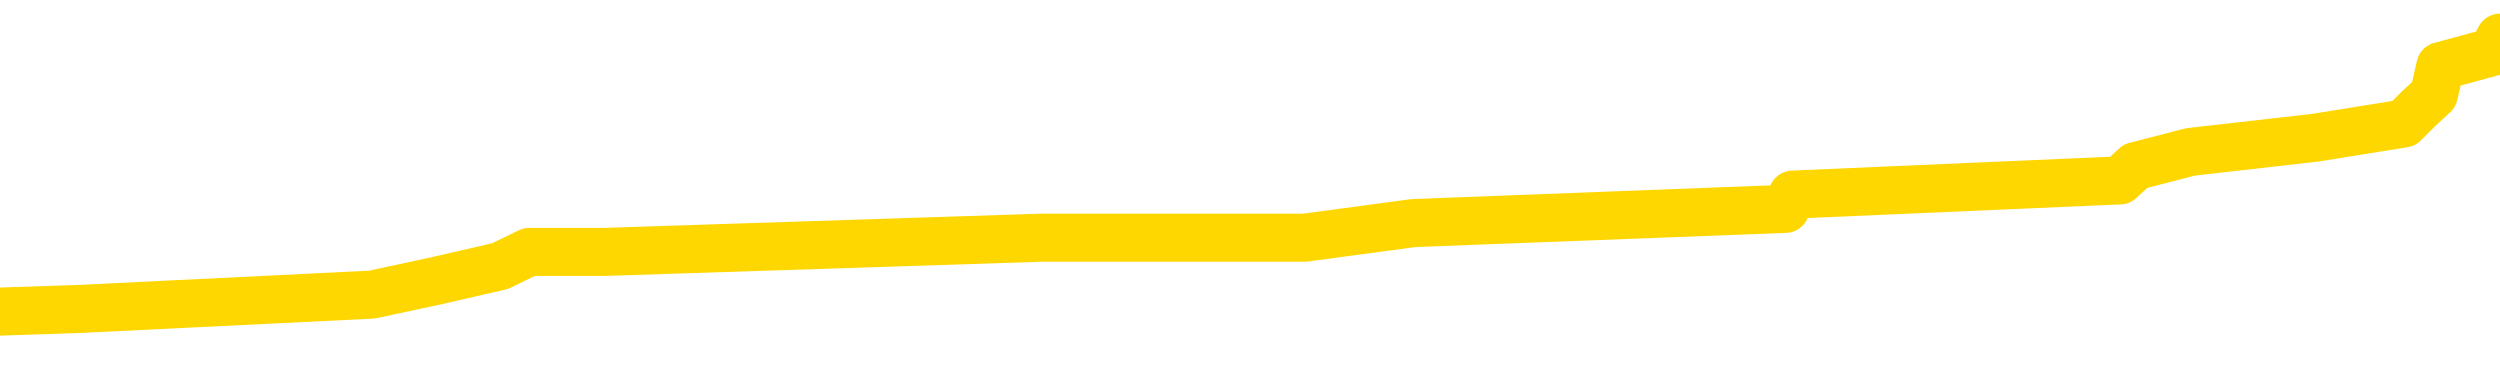 <svg xmlns="http://www.w3.org/2000/svg" version="1.1" viewBox="0 0 6500 1000">
	<path fill="none" stroke="gold" stroke-width="125" stroke-linecap="round" stroke-linejoin="round" d="M0 124671  L-1282353 124671 L-1282169 124634 L-1281678 124560 L-1281385 124523 L-1281073 124448 L-1280839 124411 L-1280786 124337 L-1280726 124263 L-1280573 124226 L-1280533 124151 L-1280400 124114 L-1280108 124077 L-1279567 124077 L-1278957 124040 L-1278909 124040 L-1278269 124003 L-1278235 124003 L-1277710 124003 L-1277577 123966 L-1277187 123891 L-1276859 123817 L-1276742 123743 L-1276530 123669 L-1275813 123669 L-1275244 123632 L-1275136 123632 L-1274962 123595 L-1274740 123520 L-1274339 123483 L-1274313 123409 L-1273385 123335 L-1273298 123260 L-1273215 123186 L-1273145 123112 L-1272848 123075 L-1272696 123001 L-1270806 123038 L-1270705 123038 L-1270443 123038 L-1270149 123075 L-1270008 123001 L-1269759 123001 L-1269723 122963 L-1269565 122926 L-1269102 122852 L-1268848 122815 L-1268636 122741 L-1268385 122704 L-1268036 122667 L-1267109 122592 L-1267015 122518 L-1266604 122481 L-1265433 122407 L-1264244 122370 L-1264152 122295 L-1264125 122221 L-1263859 122147 L-1263560 122073 L-1263431 121998 L-1263393 121924 L-1262579 121924 L-1262195 121961 L-1261134 121998 L-1261073 121998 L-1260808 122741 L-1260337 123446 L-1260144 124151 L-1259881 124857 L-1259544 124819 L-1259408 124782 L-1258953 124745 L-1258209 124708 L-1258192 124671 L-1258027 124597 L-1257959 124597 L-1257442 124560 L-1256414 124560 L-1256218 124523 L-1255729 124485 L-1255367 124448 L-1254958 124448 L-1254573 124485 L-1252869 124485 L-1252771 124485 L-1252699 124485 L-1252638 124485 L-1252454 124448 L-1252117 124448 L-1251477 124411 L-1251400 124374 L-1251338 124374 L-1251152 124337 L-1251072 124337 L-1250895 124300 L-1250876 124263 L-1250646 124263 L-1250258 124226 L-1249369 124226 L-1249330 124188 L-1249242 124151 L-1249215 124077 L-1248206 124040 L-1248057 123966 L-1248032 123929 L-1247900 123891 L-1247860 123854 L-1246601 123817 L-1246544 123817 L-1246004 123780 L-1245951 123780 L-1245905 123780 L-1245510 123743 L-1245370 123706 L-1245170 123669 L-1245024 123669 L-1244859 123669 L-1244582 123706 L-1244223 123706 L-1243671 123669 L-1243026 123632 L-1242767 123557 L-1242614 123520 L-1242213 123483 L-1242172 123446 L-1242052 123409 L-1241990 123446 L-1241976 123446 L-1241882 123446 L-1241589 123409 L-1241438 123260 L-1241107 123186 L-1241030 123112 L-1240954 123075 L-1240727 122963 L-1240661 122889 L-1240433 122815 L-1240381 122741 L-1240216 122704 L-1239210 122667 L-1239027 122629 L-1238476 122592 L-1238083 122518 L-1237685 122481 L-1236835 122407 L-1236757 122370 L-1236178 122332 L-1235737 122332 L-1235496 122295 L-1235338 122295 L-1234938 122221 L-1234917 122221 L-1234472 122184 L-1234067 122147 L-1233931 122073 L-1233756 121998 L-1233619 121924 L-1233369 121850 L-1232369 121813 L-1232287 121776 L-1232151 121739 L-1232113 121701 L-1231223 121664 L-1231007 121627 L-1230564 121590 L-1230447 121553 L-1230390 121516 L-1229714 121516 L-1229613 121479 L-1229584 121479 L-1228243 121442 L-1227837 121404 L-1227797 121367 L-1226869 121330 L-1226771 121293 L-1226638 121256 L-1226234 121219 L-1226208 121182 L-1226115 121145 L-1225898 121108 L-1225487 121033 L-1224333 120959 L-1224042 120885 L-1224013 120811 L-1223405 120773 L-1223155 120699 L-1223135 120662 L-1222206 120625 L-1222155 120551 L-1222032 120514 L-1222015 120439 L-1221859 120402 L-1221684 120328 L-1221547 120291 L-1221490 120254 L-1221383 120217 L-1221297 120180 L-1221064 120142 L-1220989 120105 L-1220681 120068 L-1220563 120031 L-1220393 119994 L-1220302 119957 L-1220199 119957 L-1220176 119920 L-1220099 119920 L-1220001 119845 L-1219634 119808 L-1219529 119771 L-1219026 119734 L-1218574 119697 L-1218536 119660 L-1218512 119623 L-1218471 119586 L-1218342 119548 L-1218242 119511 L-1217800 119474 L-1217518 119437 L-1216925 119400 L-1216795 119363 L-1216521 119289 L-1216368 119252 L-1216215 119214 L-1216130 119140 L-1216052 119103 L-1215866 119066 L-1215815 119066 L-1215788 119029 L-1215708 118992 L-1215685 118955 L-1215402 118880 L-1214798 118806 L-1213803 118769 L-1213505 118732 L-1212771 118695 L-1212526 118658 L-1212436 118621 L-1211859 118583 L-1211161 118546 L-1210408 118509 L-1210090 118472 L-1209707 118398 L-1209630 118361 L-1208995 118324 L-1208810 118286 L-1208722 118286 L-1208593 118286 L-1208280 118249 L-1208230 118212 L-1208088 118175 L-1208067 118138 L-1207099 118101 L-1206554 118064 L-1206075 118064 L-1206014 118064 L-1205691 118064 L-1205669 118027 L-1205607 118027 L-1205397 117989 L-1205320 117952 L-1205265 117915 L-1205243 117878 L-1205203 117841 L-1205188 117804 L-1204431 117767 L-1204414 117730 L-1203615 117693 L-1203462 117655 L-1202557 117618 L-1202051 117581 L-1201821 117507 L-1201780 117507 L-1201665 117470 L-1201488 117433 L-1200734 117470 L-1200599 117433 L-1200435 117396 L-1200117 117358 L-1199941 117284 L-1198919 117210 L-1198896 117136 L-1198644 117099 L-1198431 117024 L-1197797 116987 L-1197560 116913 L-1197527 116839 L-1197349 116765 L-1197269 116690 L-1197179 116653 L-1197114 116579 L-1196674 116505 L-1196651 116468 L-1196110 116430 L-1195854 116393 L-1195359 116356 L-1194482 116319 L-1194445 116282 L-1194392 116245 L-1194351 116208 L-1194234 116171 L-1193958 116134 L-1193750 116059 L-1193553 115985 L-1193530 115911 L-1193480 115837 L-1193441 115799 L-1193363 115762 L-1192765 115688 L-1192705 115651 L-1192602 115614 L-1192447 115577 L-1191815 115540 L-1191135 115502 L-1190832 115428 L-1190485 115391 L-1190288 115354 L-1190240 115280 L-1189919 115243 L-1189291 115206 L-1189145 115168 L-1189108 115131 L-1189051 115094 L-1188974 115020 L-1188733 115020 L-1188644 114983 L-1188550 114946 L-1188257 114909 L-1188122 114871 L-1188062 114834 L-1188025 114760 L-1187753 114760 L-1186747 114723 L-1186571 114686 L-1186521 114686 L-1186228 114649 L-1186036 114574 L-1185702 114537 L-1185196 114500 L-1184634 114426 L-1184619 114352 L-1184602 114315 L-1184502 114240 L-1184387 114166 L-1184348 114092 L-1184310 114055 L-1184245 114055 L-1184217 114018 L-1184078 114055 L-1183785 114055 L-1183735 114055 L-1183630 114055 L-1183365 114018 L-1182900 113981 L-1182756 113981 L-1182701 113906 L-1182644 113869 L-1182453 113832 L-1182088 113795 L-1181873 113795 L-1181679 113795 L-1181621 113795 L-1181562 113721 L-1181408 113684 L-1181138 113646 L-1180709 113832 L-1180693 113832 L-1180616 113795 L-1180552 113758 L-1180422 113498 L-1180399 113461 L-1180115 113424 L-1180067 113387 L-1180013 113350 L-1179550 113312 L-1179511 113312 L-1179471 113275 L-1179280 113238 L-1178800 113201 L-1178313 113164 L-1178296 113127 L-1178258 113090 L-1178002 113053 L-1177925 112978 L-1177695 112941 L-1177679 112867 L-1177384 112793 L-1176942 112756 L-1176495 112719 L-1175991 112681 L-1175837 112644 L-1175550 112607 L-1175510 112533 L-1175179 112496 L-1174957 112459 L-1174440 112384 L-1174364 112347 L-1174116 112273 L-1173922 112199 L-1173862 112162 L-1173086 112125 L-1173012 112125 L-1172781 112087 L-1172764 112087 L-1172703 112050 L-1172507 112013 L-1172043 112013 L-1172019 111976 L-1171890 111976 L-1170589 111976 L-1170572 111976 L-1170495 111939 L-1170402 111939 L-1170184 111939 L-1170032 111902 L-1169854 111939 L-1169800 111976 L-1169513 112013 L-1169473 112013 L-1169104 112013 L-1168663 112013 L-1168480 112013 L-1168159 111976 L-1167864 111976 L-1167418 111902 L-1167346 111865 L-1166884 111791 L-1166446 111753 L-1166264 111716 L-1164810 111642 L-1164678 111605 L-1164221 111531 L-1163995 111494 L-1163608 111419 L-1163092 111345 L-1162138 111271 L-1161344 111197 L-1160669 111159 L-1160244 111085 L-1159932 111048 L-1159703 110937 L-1159019 110825 L-1159006 110714 L-1158796 110566 L-1158774 110528 L-1158600 110454 L-1157650 110417 L-1157382 110343 L-1156566 110306 L-1156256 110231 L-1156218 110194 L-1156161 110120 L-1155544 110083 L-1154906 110009 L-1153280 109972 L-1152606 109935 L-1151964 109935 L-1151887 109935 L-1151831 109935 L-1151795 109935 L-1151766 109897 L-1151655 109823 L-1151637 109786 L-1151614 109749 L-1151461 109712 L-1151407 109638 L-1151329 109600 L-1151210 109563 L-1151112 109526 L-1150995 109489 L-1150725 109415 L-1150456 109378 L-1150438 109304 L-1150238 109266 L-1150091 109192 L-1149865 109155 L-1149730 109118 L-1149422 109081 L-1149362 109044 L-1149009 108969 L-1148660 108932 L-1148559 108895 L-1148495 108821 L-1148435 108784 L-1148050 108710 L-1147670 108672 L-1147565 108635 L-1147305 108598 L-1147034 108524 L-1146875 108487 L-1146842 108450 L-1146780 108413 L-1146639 108376 L-1146455 108338 L-1146411 108301 L-1146123 108301 L-1146106 108264 L-1145873 108264 L-1145812 108227 L-1145774 108227 L-1145194 108190 L-1145060 108153 L-1145037 108004 L-1145019 107744 L-1145001 107448 L-1144985 107151 L-1144961 106854 L-1144945 106631 L-1144924 106371 L-1144907 106111 L-1144884 105963 L-1144867 105814 L-1144845 105703 L-1144829 105629 L-1144780 105517 L-1144707 105406 L-1144673 105220 L-1144649 105072 L-1144613 104923 L-1144572 104775 L-1144535 104701 L-1144519 104552 L-1144495 104441 L-1144458 104367 L-1144441 104255 L-1144418 104181 L-1144400 104107 L-1144382 104033 L-1144366 103958 L-1144336 103847 L-1144310 103736 L-1144265 103698 L-1144248 103624 L-1144207 103587 L-1144158 103513 L-1144088 103439 L-1144072 103364 L-1144056 103290 L-1143994 103253 L-1143955 103216 L-1143916 103179 L-1143750 103142 L-1143685 103105 L-1143669 103067 L-1143625 102993 L-1143566 102956 L-1143354 102919 L-1143320 102882 L-1143278 102845 L-1143200 102808 L-1142662 102770 L-1142584 102733 L-1142480 102659 L-1142391 102622 L-1142215 102585 L-1141864 102548 L-1141709 102511 L-1141271 102474 L-1141114 102436 L-1140984 102399 L-1140280 102325 L-1140079 102288 L-1139119 102214 L-1138636 102177 L-1138537 102177 L-1138445 102139 L-1138200 102102 L-1138127 102065 L-1137684 101991 L-1137588 101954 L-1137573 101917 L-1137557 101880 L-1137532 101842 L-1137066 101805 L-1136849 101768 L-1136709 101731 L-1136415 101694 L-1136327 101657 L-1136286 101620 L-1136256 101583 L-1136083 101546 L-1136024 101508 L-1135948 101471 L-1135868 101434 L-1135798 101434 L-1135489 101397 L-1135403 101360 L-1135190 101323 L-1135154 101286 L-1134471 101249 L-1134372 101211 L-1134167 101174 L-1134121 101137 L-1133842 101100 L-1133780 101063 L-1133763 100989 L-1133685 100952 L-1133377 100877 L-1133353 100840 L-1133299 100766 L-1133276 100729 L-1133153 100692 L-1133018 100618 L-1132774 100580 L-1132648 100580 L-1132001 100543 L-1131985 100543 L-1131960 100543 L-1131780 100469 L-1131704 100432 L-1131612 100395 L-1131184 100358 L-1130768 100321 L-1130375 100246 L-1130297 100209 L-1130278 100172 L-1129915 100135 L-1129678 100098 L-1129450 100061 L-1129137 100024 L-1129059 99987 L-1128978 99912 L-1128800 99838 L-1128785 99801 L-1128519 99727 L-1128439 99690 L-1128209 99652 L-1127983 99615 L-1127667 99615 L-1127492 99578 L-1127131 99578 L-1126739 99541 L-1126670 99467 L-1126606 99430 L-1126466 99355 L-1126414 99318 L-1126312 99244 L-1125810 99207 L-1125613 99170 L-1125366 99133 L-1125181 99096 L-1124881 99059 L-1124805 99021 L-1124639 98947 L-1123755 98910 L-1123726 98836 L-1123603 98762 L-1123024 98724 L-1122947 98687 L-1122233 98687 L-1121921 98687 L-1121708 98687 L-1121691 98687 L-1121305 98687 L-1120780 98613 L-1120334 98576 L-1120004 98539 L-1119851 98502 L-1119525 98502 L-1119347 98465 L-1119265 98465 L-1119059 98390 L-1118884 98353 L-1117955 98316 L-1117065 98279 L-1117026 98242 L-1116798 98242 L-1116419 98205 L-1115632 98168 L-1115397 98131 L-1115321 98093 L-1114964 98056 L-1114392 97982 L-1114125 97945 L-1113739 97908 L-1113635 97908 L-1113465 97908 L-1112847 97908 L-1112635 97908 L-1112328 97908 L-1112275 97871 L-1112147 97834 L-1112094 97796 L-1111975 97759 L-1111638 97685 L-1110679 97648 L-1110548 97574 L-1110346 97537 L-1109715 97500 L-1109403 97462 L-1108990 97425 L-1108962 97388 L-1108817 97351 L-1108397 97314 L-1107064 97314 L-1107017 97277 L-1106889 97203 L-1106872 97165 L-1106294 97091 L-1106088 97054 L-1106059 97017 L-1106018 96980 L-1105960 96943 L-1105923 96906 L-1105845 96868 L-1105702 96831 L-1105247 96794 L-1105129 96757 L-1104844 96720 L-1104471 96683 L-1104375 96646 L-1104048 96609 L-1103694 96572 L-1103524 96534 L-1103476 96497 L-1103367 96460 L-1103278 96423 L-1103250 96386 L-1103174 96312 L-1102871 96275 L-1102837 96200 L-1102765 96163 L-1102397 96126 L-1102062 96089 L-1101981 96089 L-1101761 96052 L-1101590 96015 L-1101562 95978 L-1101065 95940 L-1100516 95866 L-1099635 95829 L-1099537 95755 L-1099460 95718 L-1099185 95681 L-1098938 95606 L-1098864 95569 L-1098803 95495 L-1098684 95458 L-1098641 95421 L-1098531 95384 L-1098454 95309 L-1097754 95272 L-1097508 95235 L-1097469 95198 L-1097312 95161 L-1096713 95161 L-1096486 95161 L-1096394 95161 L-1095919 95161 L-1095321 95087 L-1094802 95050 L-1094781 95012 L-1094635 94975 L-1094315 94975 L-1093773 94975 L-1093541 94975 L-1093371 94975 L-1092885 94938 L-1092657 94901 L-1092572 94864 L-1092226 94827 L-1091900 94827 L-1091377 94790 L-1091049 94753 L-1090449 94716 L-1090251 94641 L-1090199 94604 L-1090159 94567 L-1089878 94530 L-1089193 94456 L-1088883 94419 L-1088858 94344 L-1088667 94307 L-1088444 94270 L-1088358 94233 L-1087694 94159 L-1087670 94122 L-1087448 94047 L-1087118 94010 L-1086766 93936 L-1086562 93899 L-1086329 93825 L-1086071 93788 L-1085882 93713 L-1085834 93676 L-1085607 93639 L-1085573 93602 L-1085416 93565 L-1085202 93528 L-1085029 93491 L-1084937 93453 L-1084660 93416 L-1084416 93379 L-1084101 93342 L-1083675 93342 L-1083638 93342 L-1083154 93342 L-1082921 93342 L-1082709 93305 L-1082483 93268 L-1081933 93268 L-1081686 93231 L-1080852 93231 L-1080796 93194 L-1080774 93157 L-1080616 93119 L-1080155 93082 L-1080114 93045 L-1079774 92971 L-1079641 92934 L-1079418 92897 L-1078846 92860 L-1078374 92822 L-1078179 92785 L-1077987 92748 L-1077797 92711 L-1077695 92674 L-1077327 92637 L-1077281 92600 L-1077199 92563 L-1075906 92525 L-1075858 92488 L-1075589 92488 L-1075444 92488 L-1074893 92488 L-1074776 92451 L-1074695 92414 L-1074335 92377 L-1074112 92340 L-1073831 92303 L-1073501 92229 L-1072993 92191 L-1072881 92154 L-1072802 92117 L-1072638 92080 L-1072343 92080 L-1071875 92080 L-1071678 92117 L-1071628 92117 L-1070978 92080 L-1070856 92043 L-1070402 92043 L-1070366 92006 L-1069898 91969 L-1069787 91932 L-1069771 91894 L-1069555 91894 L-1069374 91857 L-1068842 91857 L-1067813 91857 L-1067613 91820 L-1067155 91783 L-1066207 91709 L-1066108 91672 L-1065754 91597 L-1065693 91560 L-1065679 91523 L-1065643 91486 L-1065274 91449 L-1065154 91412 L-1064912 91375 L-1064748 91338 L-1064561 91301 L-1064440 91263 L-1063370 91189 L-1062511 91152 L-1062299 91078 L-1062202 91041 L-1062028 90966 L-1061694 90929 L-1061623 90892 L-1061565 90855 L-1061390 90855 L-1061001 90818 L-1060765 90781 L-1060654 90744 L-1060537 90707 L-1059556 90670 L-1059531 90632 L-1058937 90558 L-1058904 90558 L-1058755 90521 L-1058471 90484 L-1057559 90484 L-1056613 90484 L-1056460 90447 L-1056358 90447 L-1056226 90410 L-1056083 90373 L-1056057 90335 L-1055942 90298 L-1055724 90261 L-1055043 90224 L-1054913 90187 L-1054610 90150 L-1054370 90076 L-1054037 90038 L-1053399 90001 L-1053056 89927 L-1052994 89890 L-1052839 89890 L-1051917 89890 L-1051447 89890 L-1051403 89890 L-1051390 89853 L-1051349 89816 L-1051327 89779 L-1051300 89742 L-1051156 89704 L-1050734 89667 L-1050398 89667 L-1050207 89630 L-1049779 89630 L-1049591 89593 L-1049202 89519 L-1048668 89482 L-1048295 89445 L-1048274 89445 L-1048024 89407 L-1047905 89370 L-1047829 89333 L-1047694 89296 L-1047654 89259 L-1047574 89222 L-1047180 89185 L-1046684 89148 L-1046572 89073 L-1046399 89036 L-1046091 88999 L-1045643 88962 L-1045321 88925 L-1045178 88851 L-1044751 88776 L-1044598 88702 L-1044542 88628 L-1043729 88591 L-1043709 88554 L-1043337 88517 L-1043280 88517 L-1042151 88479 L-1042083 88479 L-1041525 88442 L-1041330 88405 L-1041194 88368 L-1040960 88331 L-1040613 88294 L-1040579 88220 L-1040544 88182 L-1040475 88108 L-1040126 88071 L-1039954 88034 L-1039469 87997 L-1039453 87960 L-1039128 87923 L-1038970 87886 L-1037830 87811 L-1037805 87774 L-1037613 87700 L-1037420 87663 L-1037169 87626 L-1037152 87589 L-1036132 87551 L-1035834 87514 L-1035759 87477 L-1035623 87403 L-1035447 87366 L-1034870 87292 L-1034655 87255 L-1034591 87217 L-1034460 87180 L-1034423 87106 L-1033900 87069 L-1033762 101694 L-1033748 101694 L-1033725 101694 L-1033705 101694 L-1033477 87032 L-1032702 87032 L-1032660 87032 L-1032292 87032 L-1032214 86995 L-1032162 86958 L-1031489 86920 L-1030746 86883 L-1030322 86883 L-1029874 86846 L-1028812 86809 L-1028501 86735 L-1028090 86735 L-1028018 86698 L-1027494 86698 L-1027400 86698 L-1027382 86698 L-1026937 86661 L-1026752 86586 L-1025971 86512 L-1025299 86475 L-1024887 86364 L-1024655 86289 L-1024514 86252 L-1024433 86178 L-1024413 86141 L-1024337 86141 L-1024208 86104 L-1023891 86141 L-1023667 86141 L-1023342 86104 L-1023280 86104 L-1022910 86104 L-1022877 86104 L-1022668 86104 L-1022001 86104 L-1021923 86104 L-1021765 86030 L-1021655 86030 L-1021328 85992 L-1021173 85955 L-1020832 85955 L-1020775 85881 L-1020437 85807 L-1020234 85770 L-1020181 85695 L-1018804 85658 L-1018674 85621 L-1018241 85584 L-1017921 85547 L-1017093 85473 L-1016969 85436 L-1016239 85361 L-1016083 85287 L-1016042 85250 L-1015988 85213 L-1015965 85176 L-1015851 85139 L-1015555 85102 L-1015265 85064 L-1015210 85027 L-1015090 84990 L-1015060 84953 L-1014960 84916 L-1014516 84916 L-1014364 84879 L-1013529 84879 L-1012987 84842 L-1012652 84842 L-1012637 84805 L-1012561 84768 L-1012445 84730 L-1012250 84693 L-1011986 84656 L-1011151 84619 L-1011055 84582 L-1010534 84545 L-1010492 84508 L-1010393 84471 L-1009564 84471 L-1009429 84433 L-1009091 84433 L-1008536 84396 L-1008157 84359 L-1007994 84322 L-1007684 84285 L-1006871 84248 L-1006565 84211 L-1006297 84211 L-1005975 84211 L-1005654 84248 L-1005379 84248 L-1004550 84174 L-1004455 84136 L-1004363 84025 L-1004258 83914 L-1003871 83802 L-1003391 83728 L-1003375 83691 L-1003256 83654 L-1002888 83580 L-1002793 83543 L-1001960 83468 L-1001882 83431 L-1001583 83394 L-1001492 83357 L-1001085 83283 L-1000975 83208 L-1000275 83171 L-999802 83134 L-999742 83097 L-999523 83023 L-999250 82986 L-999137 82949 L-998109 82912 L-997723 82874 L-997703 82837 L-997370 82800 L-997125 82763 L-996692 82726 L-996582 82689 L-996464 82652 L-996013 82577 L-995422 82540 L-995086 82503 L-993193 82466 L-993079 82392 L-992867 82355 L-991549 82318 L-991443 73966 L-991377 65725 L-991340 58116 L-991279 58116 L-990779 66393 L-990104 74560 L-990082 82095 L-989812 82021 L-988844 82021 L-988154 81984 L-987992 81946 L-987452 81909 L-987362 81872 L-986342 81835 L-985395 81761 L-985029 81798 L-984926 81835 L-984338 81835 L-984279 81835 L-984178 81798 L-983738 81724 L-983630 81687 L-983189 81649 L-982189 81538 L-981933 81427 L-981830 81315 L-981699 81241 L-981333 81167 L-980752 81093 L-980721 81056 L-980406 81018 L-978423 80981 L-978307 80944 L-978239 80944 L-977881 80907 L-976262 80870 L-976084 80870 L-975940 80870 L-975118 80907 L-975065 80944 L-975010 80944 L-974576 80944 L-973596 80981 L-973522 80981 L-972437 80944 L-972224 80944 L-971508 80870 L-971120 80833 L-970901 80759 L-970581 80684 L-970087 80610 L-969960 80573 L-969731 80499 L-969499 80425 L-969439 80387 L-969150 80350 L-968878 80276 L-967848 80239 L-966183 80202 L-965764 80165 L-965626 80128 L-965470 80128 L-965165 80090 L-964937 80016 L-964779 79979 L-964619 79905 L-964450 79831 L-964403 79793 L-964349 79756 L-964328 79756 L-963941 79719 L-963692 79719 L-963421 79719 L-963260 79719 L-963171 79719 L-961512 79719 L-961347 79756 L-960967 79719 L-960507 79719 L-959897 79645 L-958804 79608 L-958373 79571 L-958342 79534 L-958279 79497 L-958262 79459 L-956558 79422 L-956516 79385 L-956050 79348 L-955863 79311 L-955831 79237 L-955236 79200 L-955186 79162 L-954863 79125 L-954812 79088 L-954602 79051 L-954584 79014 L-954318 78940 L-954265 78903 L-953796 78865 L-953285 78791 L-953207 78791 L-952913 78754 L-952896 78717 L-952858 78680 L-952787 78643 L-952629 78606 L-951683 78606 L-951627 78606 L-951106 78606 L-950913 78569 L-950813 78569 L-950587 78531 L-950077 78531 L-949689 79534 L-949619 79534 L-949271 79497 L-948914 79459 L-947785 78383 L-947734 78309 L-947507 78272 L-947474 78234 L-947349 78160 L-947250 78160 L-946985 78160 L-946245 78197 L-945667 78197 L-945373 78197 L-944667 78197 L-944488 78160 L-944465 78160 L-943829 78123 L-943518 78086 L-943121 78086 L-943092 78049 L-943071 78012 L-942917 77975 L-942232 77975 L-942215 77975 L-941876 77975 L-941603 77938 L-941566 77900 L-941510 77826 L-941488 77789 L-941416 77752 L-941084 77715 L-940978 77678 L-940949 77603 L-940751 77566 L-940598 77529 L-939730 77492 L-939167 77418 L-939151 77418 L-939050 77381 L-938948 77418 L-938802 77418 L-938723 77418 L-938685 77381 L-938630 77344 L-938557 77306 L-938412 77269 L-937930 77269 L-937525 77232 L-936659 77269 L-936639 77269 L-936381 77269 L-936305 77269 L-936276 77232 L-936265 77158 L-936248 77121 L-935955 77084 L-935916 77047 L-935844 77010 L-935770 76972 L-935565 76935 L-935405 76824 L-935104 76713 L-935027 76564 L-935009 76453 L-934793 76378 L-934562 76378 L-934452 76416 L-934082 76453 L-933924 76453 L-933692 76453 L-933524 76453 L-933379 76416 L-933247 76378 L-931971 76304 L-931568 76230 L-931507 76193 L-931390 76119 L-930965 76082 L-930949 76007 L-930888 75970 L-930614 75896 L-930502 75859 L-930219 75785 L-929942 75747 L-929517 75673 L-929495 75636 L-929417 75599 L-929291 75562 L-928704 75525 L-928313 75488 L-927978 75451 L-927388 75413 L-927286 75413 L-927116 75376 L-926980 75376 L-926152 75339 L-924967 75302 L-924931 75265 L-924875 75265 L-924655 75228 L-924449 75228 L-924295 75228 L-924038 75191 L-923962 75154 L-923419 75116 L-923382 75079 L-923134 75042 L-922746 75005 L-921921 74968 L-921562 74931 L-921252 74931 L-920994 74894 L-920770 74857 L-920364 74819 L-920248 74782 L-920064 74745 L-920011 74745 L-919823 74708 L-919652 74671 L-919623 74634 L-919343 74597 L-919032 74560 L-918894 74523 L-918584 74485 L-918390 74485 L-918375 74448 L-917656 74448 L-917522 74374 L-917224 74337 L-917134 74300 L-916533 74300 L-916495 74263 L-916417 74226 L-915796 74188 L-915645 74114 L-915604 74077 L-915293 74040 L-915102 74003 L-914909 73929 L-914853 73854 L-914544 73817 L-914492 73780 L-914438 73817 L-914412 73817 L-914287 73817 L-913476 73780 L-913400 73743 L-912859 73706 L-912590 73669 L-911931 73632 L-911023 73595 L-910782 73557 L-910250 73520 L-910033 73483 L-908925 73520 L-908875 73520 L-908099 73520 L-907552 73483 L-907441 73446 L-907288 73372 L-907232 73335 L-907067 73298 L-906690 73260 L-906242 73223 L-906188 73186 L-906033 73149 L-905353 73112 L-905133 73075 L-904615 73038 L-903766 72963 L-903750 72926 L-901959 72889 L-901405 72852 L-901288 72815 L-900282 72778 L-900245 72741 L-900013 72741 L-899920 72741 L-899880 72741 L-899548 72704 L-899196 72667 L-898931 72592 L-898644 72555 L-898333 72481 L-898079 72407 L-897986 72370 L-897496 72332 L-897288 72295 L-896723 72258 L-896608 72295 L-896257 72258 L-896206 72258 L-896165 72258 L-895562 72184 L-894828 72110 L-894247 72036 L-894012 71961 L-893471 71850 L-893319 71776 L-892817 71739 L-892608 71664 L-892584 71664 L-892525 71627 L-891563 71627 L-891385 71590 L-890943 71553 L-890919 71479 L-890764 71442 L-890682 71442 L-890532 71479 L-889885 71479 L-889836 71442 L-888716 71404 L-887731 71367 L-887670 71330 L-886949 71293 L-886085 71256 L-885706 71219 L-885487 71219 L-884727 71182 L-884675 71145 L-884366 71070 L-883515 71070 L-883322 71033 L-883145 70996 L-882920 70996 L-882794 70959 L-882602 70959 L-882369 70922 L-882200 70959 L-881913 70922 L-881634 70922 L-881551 70885 L-881380 70848 L-881364 70773 L-881210 70736 L-881170 70699 L-880395 70662 L-880319 70662 L-880086 70588 L-879659 70551 L-879314 70514 L-878731 70476 L-878462 70476 L-878203 70476 L-878074 70402 L-878057 70365 L-877944 70328 L-877920 70291 L-877686 70254 L-877650 70217 L-876334 70217 L-876278 70180 L-875599 70105 L-875026 70105 L-874901 70105 L-874748 70105 L-874671 70105 L-874359 70031 L-874086 69994 L-873997 69920 L-873895 69920 L-872967 69883 L-872891 69883 L-872527 69883 L-872502 69845 L-872466 69808 L-871690 69734 L-871599 69697 L-871459 69660 L-871057 69623 L-870795 69623 L-870552 69660 L-870338 69623 L-870257 69623 L-870181 69623 L-870104 69623 L-869917 69660 L-869851 69660 L-869601 69660 L-869546 69623 L-869409 69586 L-869329 69511 L-869216 69474 L-868993 69437 L-868828 69400 L-868787 69363 L-868618 69326 L-868247 69289 L-868232 69252 L-868116 69214 L-867395 69177 L-867359 69140 L-867226 69140 L-866878 69103 L-866467 69103 L-866431 69103 L-866353 69066 L-866314 69029 L-865950 68992 L-865746 68955 L-865731 68917 L-865385 68880 L-865037 68880 L-864711 68880 L-864609 68843 L-864456 68843 L-864262 68806 L-864030 68806 L-863938 68806 L-863782 68806 L-863705 68806 L-863664 68769 L-863551 68732 L-863527 68695 L-863277 68695 L-863138 68621 L-862560 68509 L-861732 68435 L-861244 68361 L-861123 68324 L-861084 68286 L-861072 68249 L-860919 68175 L-860818 68101 L-860585 68064 L-860195 67989 L-859891 67952 L-859875 67915 L-859704 67878 L-859466 67804 L-858869 67804 L-858266 67767 L-858226 67767 L-858186 67767 L-858032 67730 L-857979 67693 L-857917 67655 L-857849 67618 L-857794 67544 L-857769 67507 L-857722 67470 L-857628 67396 L-857490 67358 L-857337 67321 L-857205 67284 L-857164 67284 L-857128 67247 L-857066 67210 L-856793 67136 L-856479 67099 L-856438 67024 L-856353 66987 L-856175 66950 L-855938 66913 L-855580 66876 L-855551 66839 L-854981 66802 L-854858 66765 L-854622 66727 L-854600 66727 L-854318 66690 L-854033 66690 L-853777 66690 L-853206 66653 L-852909 66616 L-852833 66579 L-852134 66542 L-852056 66505 L-852021 66468 L-851995 66430 L-851943 66356 L-851749 66319 L-851609 66245 L-851573 66208 L-851533 66171 L-850938 66134 L-850705 66096 L-850422 66356 L-850367 66579 L-850293 66839 L-850215 67061 L-849979 66987 L-849735 66950 L-849600 66913 L-849493 66876 L-849414 66839 L-849026 66765 L-848899 66727 L-848747 66690 L-848709 66653 L-848563 66616 L-848342 66579 L-848168 66542 L-848099 66505 L-847277 66430 L-847261 66430 L-846967 66393 L-846179 66356 L-845869 66356 L-845723 66319 L-845495 66282 L-845294 66208 L-844357 66171 L-844320 66134 L-844298 66096 L-844257 66022 L-843988 65985 L-843392 65948 L-843328 65911 L-843292 65874 L-843276 65837 L-842580 65837 L-842379 65837 L-842347 65837 L-842014 65837 L-841906 65799 L-841281 65725 L-840777 65688 L-840740 65614 L-840298 65614 L-840202 65577 L-840043 65577 L-839729 65577 L-839717 65577 L-839277 65614 L-838795 65651 L-838666 65651 L-838346 65651 L-838278 65614 L-837973 65614 L-837798 65577 L-837604 65540 L-837361 65465 L-837164 65391 L-837138 65317 L-836560 65280 L-836490 65243 L-836080 65206 L-836026 65168 L-835980 65131 L-835616 65094 L-835469 65057 L-835264 65020 L-835168 65020 L-835013 64983 L-834951 64946 L-834804 64871 L-834703 64834 L-834146 64834 L-834124 64909 L-833952 64946 L-833410 64983 L-833349 64983 L-833295 64909 L-833267 64834 L-833195 64797 L-833179 64723 L-833115 64686 L-833079 64612 L-832924 64574 L-832599 64537 L-832032 64500 L-832018 64463 L-831956 64389 L-831854 64315 L-831808 64315 L-831566 64278 L-831143 64278 L-830989 64278 L-829247 64203 L-828705 64166 L-827762 64129 L-827353 64092 L-826812 64018 L-826615 63981 L-826447 63943 L-826151 63906 L-826036 63869 L-826021 63869 L-825866 63832 L-825726 63795 L-825650 63721 L-825518 63721 L-825170 63721 L-824799 63758 L-824201 63758 L-824025 63758 L-823869 63721 L-823600 63684 L-823449 63684 L-823158 63795 L-823134 63869 L-823051 63943 L-822824 64018 L-822124 63981 L-821997 63943 L-821566 63906 L-821472 63869 L-820267 63869 L-820218 63832 L-819925 63832 L-819521 63795 L-819245 63721 L-819226 63684 L-819108 63646 L-819032 63609 L-818850 63572 L-818370 63535 L-817919 63461 L-817509 63424 L-817479 63387 L-817060 63350 L-816946 63350 L-816828 63350 L-816813 63350 L-816618 63312 L-816597 63238 L-816365 63201 L-815921 63164 L-815602 63090 L-815137 63090 L-814972 63053 L-814817 63015 L-814661 63015 L-814208 63015 L-813889 63015 L-813834 63053 L-813463 63053 L-813425 63090 L-813098 63090 L-812982 63053 L-812883 63015 L-812557 62941 L-812170 62904 L-811909 62867 L-811551 62793 L-811294 62756 L-809124 62719 L-809075 62681 L-809052 62644 L-808641 62644 L-808579 62644 L-808509 62681 L-808278 62681 L-807967 62644 L-807664 62570 L-807620 62533 L-807312 62496 L-807179 62459 L-806962 62422 L-806250 62384 L-806095 62384 L-805957 62347 L-805808 62347 L-805787 62347 L-805593 62310 L-805567 62273 L-805476 62236 L-805454 62199 L-805438 62162 L-805338 62125 L-804409 62087 L-803951 62087 L-802859 62013 L-802437 62013 L-802033 61976 L-801994 61939 L-801741 61902 L-800966 61828 L-800950 61791 L-800925 61753 L-800732 61716 L-799996 61679 L-799727 61642 L-799686 61605 L-799287 61531 L-799262 61494 L-798473 61456 L-797793 61419 L-796422 61382 L-796152 61345 L-796103 61308 L-795566 61234 L-795533 61197 L-795431 61122 L-795108 61085 L-795028 61048 L-794759 61048 L-793847 61011 L-793708 61011 L-793459 60937 L-792914 60937 L-792491 60900 L-792298 60863 L-792283 60863 L-792145 60788 L-792051 60751 L-791924 60714 L-791664 60677 L-791639 60603 L-791548 60566 L-791238 60528 L-791177 60491 L-791060 60491 L-790711 60491 L-789900 60491 L-789669 60417 L-788840 60417 L-788608 60343 L-788391 60306 L-787873 60306 L-787234 60269 L-786818 60231 L-786496 60194 L-786015 60157 L-785590 60157 L-785528 60120 L-785180 60120 L-785139 60083 L-785125 60046 L-785026 59972 L-784981 59972 L-784495 59935 L-783694 59935 L-783359 59935 L-782278 59897 L-781798 59860 L-781775 59823 L-781635 59786 L-781080 59749 L-780383 59712 L-780074 59675 L-779852 59638 L-779747 59600 L-779645 59526 L-778974 59489 L-778880 59452 L-778858 59452 L-778780 59415 L-778602 59415 L-778430 59415 L-778249 59378 L-778236 59341 L-778160 59304 L-777995 59266 L-777481 59229 L-777465 59192 L-777324 59192 L-776962 59155 L-776938 59155 L-776807 59118 L-776782 59081 L-776420 59044 L-775895 58969 L-775801 58932 L-775585 58858 L-775492 58821 L-775467 58784 L-775003 58747 L-774926 58747 L-774524 58710 L-774073 58710 L-772822 58672 L-772783 58635 L-772351 58598 L-772319 58561 L-771600 58524 L-771423 58487 L-771288 58450 L-770981 58413 L-770926 58376 L-770901 58301 L-770885 58227 L-770710 58190 L-770521 58153 L-770013 58153 L-769639 57856 L-769301 57522 L-769262 57225 L-768543 56965 L-768450 56928 L-768411 56891 L-767870 56891 L-767846 56854 L-767444 56817 L-767018 56779 L-766747 56779 L-766568 56742 L-766322 56668 L-766298 56631 L-766242 56557 L-765625 56520 L-765122 56482 L-764735 56482 L-764116 56520 L-763900 56520 L-763745 56557 L-762453 56482 L-762353 56445 L-761911 56371 L-761580 56334 L-761279 56260 L-761037 56223 L-760302 56148 L-759723 56111 L-758893 56074 L-758793 56037 L-758235 56000 L-758097 55963 L-756456 55926 L-756395 55926 L-756301 55926 L-755334 55926 L-755157 55889 L-754869 55889 L-754652 55889 L-754573 55851 L-754302 55851 L-754187 55814 L-754034 55777 L-753723 55740 L-753645 55703 L-753554 55703 L-753477 55666 L-753361 55666 L-753181 55629 L-753089 55592 L-753051 55554 L-752548 55554 L-752330 55517 L-752200 55517 L-752045 55480 L-751990 55443 L-751866 55443 L-751481 55406 L-750972 55369 L-750900 55332 L-750420 55295 L-750343 55257 L-750243 55257 L-750009 55220 L-749544 55220 L-749314 55220 L-749298 55220 L-749066 55220 L-748911 55220 L-748850 55220 L-748657 55183 L-748386 55109 L-747634 55072 L-746681 55072 L-746645 55035 L-746420 55035 L-745980 55035 L-745700 54961 L-745351 54923 L-744282 54886 L-743354 54886 L-743224 54886 L-743177 54886 L-743108 54849 L-742953 54849 L-742875 54775 L-742702 54701 L-742267 54626 L-742063 54589 L-742003 54515 L-741420 54478 L-741266 54404 L-741151 54367 L-741110 54329 L-740940 54292 L-740804 54255 L-740593 54181 L-740515 54144 L-740492 54107 L-740283 54033 L-739873 53995 L-739849 53958 L-739625 53921 L-739480 53884 L-739445 53847 L-739432 53810 L-739410 53773 L-739176 53736 L-738991 53698 L-738773 53661 L-738748 53624 L-738059 53587 L-737955 53550 L-737920 53513 L-737899 53476 L-737705 53439 L-737652 53402 L-737535 53327 L-737453 53327 L-737342 53290 L-737028 53253 L-736569 53216 L-736314 53179 L-736079 53105 L-735949 53067 L-735597 53030 L-735538 52993 L-735385 52956 L-734813 52882 L-734726 52845 L-734573 52770 L-734277 52696 L-733907 52622 L-733604 52548 L-733528 52511 L-733123 52474 L-732955 52474 L-732811 52474 L-732270 52474 L-732210 52474 L-732194 52399 L-732028 52362 L-731822 52325 L-731747 52325 L-731654 52288 L-731245 52251 L-731229 52214 L-731205 52214 L-731012 52177 L-730936 52511 L-730765 52845 L-730703 53142 L-730687 53476 L-730173 53439 L-729952 53402 L-729333 53327 L-729079 53290 L-728885 53253 L-728846 53216 L-728772 53216 L-728707 53216 L-728057 53216 L-728018 53253 L-727844 53253 L-727778 53253 L-727104 53253 L-726715 53179 L-726453 53142 L-726215 53105 L-726138 53030 L-726122 52956 L-725920 52919 L-725549 52845 L-725324 52808 L-724688 52770 L-724668 52770 L-724281 52733 L-724187 52733 L-724129 52696 L-723853 52659 L-723544 52659 L-723467 52622 L-722615 52659 L-722273 52845 L-721836 53067 L-721402 53253 L-720907 53439 L-720757 53402 L-720489 53439 L-719251 53476 L-719194 53550 L-717430 53587 L-717240 53550 L-716230 53513 L-716079 53476 L-715703 53550 L-715383 53624 L-714777 53698 L-714708 53773 L-714530 53736 L-713702 53698 L-713563 53661 L-713176 53624 L-712992 53587 L-712948 53550 L-712828 53513 L-712619 53476 L-712171 53402 L-711823 53364 L-711691 53327 L-711282 53290 L-710931 53290 L-710646 53253 L-710453 53216 L-710298 53216 L-710134 53179 L-710066 53142 L-709966 53142 L-709733 53105 L-709616 53105 L-709563 53067 L-709021 53067 L-708557 53030 L-707375 53030 L-707241 53030 L-707217 53030 L-707164 53030 L-706496 53030 L-705462 52956 L-705268 52919 L-705088 52882 L-704937 52882 L-704896 52845 L-704881 52845 L-704820 52808 L-704494 52770 L-703334 52733 L-703140 52696 L-702963 52659 L-701849 52622 L-700989 52585 L-700883 52585 L-700409 52548 L-700217 52548 L-697895 52511 L-697818 52474 L-697696 52399 L-697662 52362 L-697625 52288 L-697530 52177 L-697314 52102 L-696733 52028 L-696347 51991 L-695574 51954 L-695496 51917 L-694799 51917 L-694257 51917 L-694216 51880 L-694086 51880 L-693622 51842 L-693584 51805 L-693449 51768 L-693081 51731 L-693051 51694 L-692901 51694 L-692500 51657 L-690676 51694 L-689870 51657 L-689151 51657 L-689134 51657 L-688821 51583 L-688259 51546 L-687757 51508 L-687239 51471 L-687217 51434 L-685473 51397 L-685304 51360 L-685108 51323 L-684215 51286 L-683696 51211 L-683486 51174 L-683228 51137 L-682518 51100 L-681568 51063 L-680910 51026 L-680870 50952 L-680584 50914 L-680501 50877 L-680406 50877 L-680274 50840 L-680197 50840 L-679462 50840 L-679125 50803 L-679075 50840 L-678820 50840 L-678533 50803 L-678108 50803 L-677527 50766 L-677268 50766 L-677117 50729 L-676869 50729 L-676831 50729 L-676034 50692 L-675996 50655 L-675819 50655 L-675410 50580 L-675181 50580 L-675105 50580 L-674974 50580 L-674858 50543 L-674509 50506 L-674446 50469 L-674294 50432 L-673553 50395 L-673441 50358 L-673271 50321 L-673232 50283 L-672938 50283 L-672536 50283 L-672360 50283 L-672265 50283 L-671956 50246 L-671155 50209 L-670696 50135 L-670176 50098 L-669687 50061 L-668992 50024 L-667946 49987 L-667677 49987 L-667622 49949 L-667462 49949 L-667211 49949 L-666965 49912 L-666886 49875 L-666671 49801 L-666359 49764 L-665896 49690 L-665881 49652 L-665585 49652 L-665572 49615 L-664581 49578 L-663908 49541 L-663573 49467 L-662957 49467 L-662820 49430 L-662181 49393 L-662051 49355 L-661100 49281 L-661001 49207 L-660441 49170 L-660033 49170 L-659604 49170 L-659513 49133 L-658678 49133 L-658315 49133 L-658275 49170 L-658143 49207 L-657966 49207 L-657750 49207 L-657696 49170 L-657539 49096 L-657286 49059 L-656186 49021 L-656109 48984 L-655889 48947 L-655758 48873 L-655722 48836 L-655529 48799 L-655429 48762 L-654945 48724 L-654661 48687 L-654501 48650 L-654406 48576 L-654135 48539 L-653865 48502 L-653849 48353 L-653710 48242 L-653572 48131 L-653245 47982 L-652936 47908 L-652895 47871 L-652820 47796 L-652704 47759 L-651854 47685 L-651527 47648 L-651196 47611 L-651063 47611 L-650847 47611 L-650831 47611 L-650150 47611 L-650057 47537 L-650034 47500 L-650018 47425 L-649979 47388 L-649568 47314 L-649298 47277 L-649258 47240 L-648890 47240 L-648680 47203 L-647597 47203 L-647581 47165 L-647552 47128 L-647532 47128 L-647155 47054 L-646900 47017 L-646652 46943 L-646513 46868 L-646381 46831 L-646049 46794 L-645956 46757 L-645895 46720 L-645337 46683 L-645276 46646 L-645120 46609 L-644926 46572 L-644733 46534 L-644718 46497 L-644679 46460 L-644640 46423 L-644369 46386 L-644246 46349 L-644214 46312 L-644114 46312 L-643959 46312 L-643818 46312 L-643534 46275 L-643208 46275 L-642512 46237 L-642490 46237 L-641980 46237 L-641134 46237 L-640771 46200 L-640616 46163 L-640013 46163 L-639843 46163 L-639782 46163 L-639727 46126 L-638671 46089 L-638653 46089 L-637747 46089 L-637725 46089 L-637558 46052 L-637316 46052 L-637266 46015 L-637211 45940 L-637074 45903 L-637034 45866 L-636106 45829 L-636051 45829 L-635929 45829 L-635857 45829 L-635742 45829 L-635563 45866 L-634581 45829 L-634441 45829 L-634323 45755 L-634029 45681 L-633782 45644 L-633745 45606 L-633690 45644 L-633669 45644 L-633536 45644 L-633457 45644 L-633319 45606 L-632696 45606 L-632530 45569 L-632065 45569 L-631889 45495 L-631872 45458 L-631812 45421 L-631696 45384 L-631213 45347 L-630518 45309 L-630145 45272 L-629975 45235 L-629009 45198 L-628854 45161 L-628676 45161 L-628584 45124 L-628329 45124 L-628158 45124 L-627511 45087 L-627500 45087 L-626920 45050 L-626782 45050 L-626727 44975 L-625991 44938 L-625953 44901 L-625875 44901 L-625233 44864 L-624459 44864 L-624366 44827 L-624318 44827 L-624302 44790 L-624266 44790 L-624250 44716 L-624187 44678 L-624171 44641 L-624151 44641 L-623996 44604 L-623957 44567 L-623941 44530 L-623902 44493 L-623762 44456 L-623686 44419 L-623322 44381 L-622974 44344 L-622200 44307 L-621598 44270 L-621401 44233 L-621171 44233 L-621033 44196 L-620395 44196 L-620106 44159 L-620085 44159 L-619624 44122 L-619391 44122 L-619337 44085 L-619298 44047 L-618795 44010 L-618245 43973 L-617457 43936 L-616334 43936 L-615440 43899 L-615352 43899 L-615052 43862 L-614981 43825 L-614865 43788 L-613688 43750 L-613340 43713 L-613317 43676 L-612798 43639 L-612651 43602 L-612543 43565 L-612334 43528 L-612179 43491 L-612156 43453 L-611963 43416 L-611886 43379 L-611742 43342 L-610941 43305 L-610795 43268 L-610515 43231 L-610338 43194 L-610028 43157 L-609217 43119 L-608288 43119 L-606696 43082 L-606453 43045 L-605812 43008 L-605616 42971 L-605539 42934 L-605021 42897 L-604789 42897 L-604766 42860 L-604634 42860 L-604295 42822 L-604284 42785 L-604068 42748 L-604031 42711 L-603489 42674 L-602960 42600 L-602893 42563 L-602599 42525 L-602052 42451 L-602016 42414 L-601964 42377 L-601864 42303 L-601632 42303 L-601052 42303 L-600954 42340 L-600880 42340 L-600548 42303 L-599798 42266 L-599759 42229 L-599079 42229 L-598925 42229 L-598598 42191 L-598383 42154 L-598151 42154 L-597855 42117 L-597608 42080 L-597257 42043 L-597204 42006 L-596445 41969 L-595751 41894 L-595401 41820 L-594937 41783 L-594304 41746 L-593895 41709 L-593817 41746 L-593391 41746 L-592748 41709 L-592579 41709 L-591837 41672 L-591650 41635 L-591355 41597 L-590783 41560 L-590757 41523 L-589738 41523 L-589251 41486 L-589158 41486 L-589097 41449 L-588809 41412 L-588523 41375 L-588461 41338 L-588282 41338 L-587570 41301 L-587395 41263 L-587196 41226 L-587045 41189 L-586953 41152 L-586891 41115 L-586349 41115 L-586039 41078 L-585947 41004 L-585870 40929 L-585302 40892 L-585211 40892 L-584957 40818 L-584630 40744 L-584593 40632 L-584438 40521 L-584206 40484 L-583884 40447 L-582751 40410 L-582552 40373 L-582026 40335 L-581782 40335 L-581536 40298 L-581456 40261 L-581436 40187 L-581359 40150 L-581304 40076 L-581227 40038 L-581188 40001 L-581009 39927 L-580972 39890 L-580740 39853 L-579502 39816 L-579176 39779 L-579136 39704 L-578354 39667 L-578208 39630 L-577216 39593 L-577009 39593 L-576584 39593 L-576456 39593 L-576052 39630 L-575964 39593 L-575307 39556 L-574600 39519 L-573991 39482 L-573798 39445 L-573565 39370 L-572947 39333 L-572651 39259 L-572211 39222 L-572057 39185 L-571902 39148 L-571146 39073 L-570796 39036 L-570393 39036 L-570355 38999 L-569349 38999 L-569029 38999 L-568782 38962 L-568082 38888 L-568009 38851 L-567696 38814 L-566616 38776 L-566425 38739 L-566191 38739 L-565996 38702 L-565496 38665 L-564742 38665 L-564628 38665 L-564428 38665 L-564387 38628 L-564294 38591 L-563981 38554 L-563893 38517 L-563777 38479 L-563459 38479 L-563390 38442 L-563365 38405 L-563003 38368 L-562965 38331 L-562748 38294 L-562245 38331 L-561643 38368 L-561431 38442 L-561278 38479 L-561240 38479 L-561196 38405 L-561162 38368 L-561029 38331 L-560620 38294 L-560249 38257 L-560195 38220 L-560179 38182 L-560100 38145 L-559691 38108 L-559537 38071 L-559521 37997 L-559482 37960 L-559303 37886 L-559227 37848 L-558996 37811 L-558206 37774 L-558128 37774 L-557393 37700 L-557238 37663 L-556998 37589 L-556936 37514 L-556851 37477 L-556828 37403 L-556710 37329 L-556696 37255 L-556634 37180 L-556597 37143 L-556503 37106 L-556481 37106 L-556364 37069 L-556132 37032 L-555961 36958 L-555141 36958 L-554740 36920 L-554585 36920 L-554080 36920 L-553966 36920 L-553370 36920 L-552995 36883 L-552943 36883 L-552750 36846 L-552053 36846 L-552015 36809 L-551870 36809 L-551645 36772 L-551383 36735 L-551009 36698 L-550583 36661 L-550454 36623 L-550434 36549 L-549941 36549 L-549245 36512 L-549013 36549 L-548859 36549 L-547891 36549 L-547666 36586 L-547388 36586 L-547372 36549 L-546846 36512 L-546317 36475 L-546169 36438 L-546150 36401 L-545608 36364 L-545298 36327 L-545181 36252 L-544989 36178 L-544852 36104 L-544525 36067 L-544409 36030 L-544099 36030 L-543673 35992 L-543617 35992 L-543384 36030 L-543288 36030 L-543155 36030 L-542859 36030 L-542745 35992 L-542380 35955 L-542067 35955 L-541585 35918 L-541414 35881 L-541166 35844 L-540950 35807 L-540424 35770 L-540238 35695 L-539882 35658 L-539247 35621 L-539092 35547 L-538352 35510 L-537932 35473 L-537752 35436 L-537676 35436 L-537545 35399 L-537251 35361 L-537210 35324 L-536980 35324 L-536788 35287 L-536533 35287 L-536106 35250 L-535997 35213 L-535378 35213 L-535197 35213 L-533985 35213 L-533338 35250 L-533187 35250 L-533150 35250 L-533018 35250 L-532917 35213 L-532901 35176 L-532819 35139 L-532608 35102 L-532491 35064 L-532128 35027 L-531757 34990 L-531060 34953 L-530658 34916 L-530553 34879 L-530535 34842 L-529590 34805 L-529395 34730 L-529243 34693 L-529187 34619 L-528431 34619 L-528414 34693 L-527925 34730 L-527795 34805 L-527602 34805 L-526712 34768 L-526672 34730 L-526634 34693 L-526557 34656 L-526518 34656 L-526441 34619 L-526357 34582 L-526093 34545 L-525861 34508 L-525799 34471 L-525318 34433 L-524982 34433 L-524870 34396 L-524677 34359 L-524500 34322 L-524441 34322 L-524405 34285 L-524135 34248 L-523437 34174 L-523384 34099 L-523090 34025 L-522688 33951 L-522124 33914 L-521251 33877 L-520946 33840 L-520908 33802 L-520785 33765 L-520187 33728 L-520057 33691 L-519857 33654 L-519820 33617 L-519206 33580 L-519027 33543 L-519012 33468 L-518794 33431 L-518716 33357 L-518409 33357 L-518277 33320 L-518045 33320 L-517711 33320 L-517619 33283 L-517518 33246 L-517481 33208 L-516938 33208 L-516745 33171 L-516204 33134 L-515778 33097 L-515646 33097 L-515585 33097 L-515353 33097 L-515337 33097 L-514849 33134 L-514768 33134 L-514751 33134 L-513358 33171 L-513222 33171 L-513108 33134 L-512474 33097 L-512334 33060 L-512216 33023 L-512063 32949 L-512026 32912 L-511947 32874 L-511893 32912 L-510901 32912 L-510865 32874 L-510732 32874 L-510671 32800 L-510572 32763 L-510282 32726 L-510268 32689 L-509958 32689 L-509858 32726 L-509393 32689 L-509340 36623 L-509197 40521 L-509069 44456 L-508837 48390 L-508268 48353 L-508179 48316 L-508157 48316 L-507870 48279 L-507187 48242 L-507110 48205 L-507074 48168 L-507057 48131 L-506858 48093 L-506437 48019 L-506166 48019 L-505293 47982 L-505000 47982 L-504889 47982 L-504155 47945 L-504028 47908 L-503669 47871 L-503416 47871 L-502545 47834 L-502375 47834 L-502314 47796 L-502259 47759 L-501911 47722 L-501888 47685 L-501679 47648 L-501539 47611 L-501408 47574 L-501285 47537 L-501162 47500 L-500925 47462 L-500635 47425 L-499976 47388 L-499954 47351 L-499799 47314 L-499681 47277 L-498717 47240 L-498661 47203 L-498428 47165 L-498406 47128 L-498080 47091 L-497965 47091 L-497925 47054 L-497423 47054 L-497124 47017 L-497012 46980 L-496470 46943 L-495411 46906 L-494785 46868 L-494613 46831 L-494366 46794 L-494109 46757 L-493979 46720 L-493957 46683 L-493290 46646 L-492393 46609 L-492347 46572 L-492277 46534 L-492161 46534 L-491941 46497 L-491750 46497 L-491711 46460 L-491518 46423 L-490859 46423 L-490242 46386 L-490203 46609 L-489607 46831 L-489545 47017 L-488423 47203 L-488369 47203 L-488248 47165 L-487982 47128 L-487919 47128 L-487650 47128 L-487573 47091 L-487357 47091 L-486875 47054 L-486605 47017 L-486473 47017 L-486241 46943 L-486216 46831 L-486201 46683 L-486179 46497 L-486163 46312 L-486139 46126 L-486125 45903 L-486102 45681 L-486086 45458 L-486063 45272 L-486048 45087 L-486026 44901 L-486009 44790 L-485981 44678 L-485964 44530 L-485946 44456 L-485909 44344 L-485869 44270 L-485854 44196 L-485829 44085 L-485777 44010 L-485752 43936 L-485676 43862 L-485638 43825 L-485623 43750 L-485560 43676 L-485545 43602 L-485499 43491 L-485428 43416 L-485390 43379 L-485365 43305 L-485313 43231 L-485288 43194 L-485272 43157 L-485211 43119 L-485174 43082 L-485097 43045 L-485081 43008 L-485053 42934 L-484980 42897 L-484941 42860 L-484787 42785 L-484671 42748 L-484617 42711 L-484534 42674 L-484501 42637 L-484477 42600 L-484322 42563 L-484307 42525 L-484206 42488 L-483895 42451 L-483859 42414 L-483643 42377 L-483532 42377 L-483508 42377 L-483278 42414 L-483045 42414 L-482670 42377 L-482543 42340 L-482503 42303 L-482450 42266 L-482349 42229 L-482312 42191 L-482102 42191 L-482037 42154 L-481925 42154 L-481713 42117 L-481676 42080 L-481304 42043 L-481250 42006 L-481172 41969 L-481150 41932 L-481057 41894 L-480857 41857 L-480819 41857 L-480798 41857 L-480568 41857 L-480547 41820 L-480337 41820 L-480243 41783 L-480205 41746 L-479869 41709 L-479756 41672 L-479716 41635 L-479703 41635 L-479563 41597 L-479548 41597 L-479293 41597 L-478711 41560 L-478634 41523 L-478597 41486 L-478552 41449 L-478503 41412 L-478324 41375 L-478309 41338 L-478209 41301 L-478132 41263 L-478071 41226 L-477706 41152 L-477623 41115 L-477606 41078 L-477552 41041 L-476584 41004 L-476452 40966 L-476431 40929 L-476210 40892 L-476142 40855 L-476119 40818 L-475873 40781 L-475617 40744 L-475486 40707 L-475446 40670 L-475425 40595 L-475369 40521 L-475281 40484 L-475220 40410 L-474995 40373 L-474866 40335 L-474766 40298 L-474712 40261 L-474518 40224 L-474440 40187 L-474107 40150 L-473976 40113 L-473799 40076 L-473783 40038 L-473758 40001 L-473488 40001 L-472288 39964 L-472251 39964 L-472135 39927 L-471901 39890 L-471710 39853 L-471671 39853 L-471616 39816 L-471511 39816 L-470997 39779 L-470703 39742 L-470471 39704 L-470196 39667 L-470179 39630 L-470146 39593 L-470106 39556 L-470069 39519 L-469967 39482 L-469890 39445 L-469797 39407 L-469670 39370 L-469566 39333 L-469388 39333 L-469195 39296 L-468366 39296 L-468250 39259 L-467996 39222 L-467955 39185 L-467857 39148 L-467796 39148 L-467554 39110 L-467530 39110 L-467409 39073 L-467338 39036 L-467298 38999 L-467066 38962 L-466890 38925 L-466370 38888 L-466293 38851 L-466277 38814 L-465866 38814 L-465503 38814 L-465387 38776 L-465364 38776 L-465324 38739 L-465248 38702 L-465194 38665 L-464845 38628 L-464729 38591 L-464552 38591 L-464497 38554 L-464473 38554 L-464359 38517 L-464071 38479 L-463839 38442 L-463624 38405 L-463414 38368 L-463204 38294 L-462377 38257 L-462038 38220 L-461030 38182 L-460667 38145 L-459622 38108 L-459544 38071 L-459097 38034 L-458886 37997 L-458694 37960 L-458399 37923 L-458359 37886 L-458205 37848 L-458152 37774 L-457920 37737 L-457340 37700 L-457146 37663 L-456527 37663 L-456038 37626 L-455986 37589 L-455337 37551 L-455187 37514 L-455018 37477 L-454644 37440 L-454629 37440 L-454530 37403 L-454491 37403 L-454360 37366 L-453927 37366 L-453624 37366 L-453238 37366 L-453098 37329 L-452937 37329 L-452503 37329 L-452464 37292 L-452363 37292 L-452248 37255 L-452070 37255 L-451900 37217 L-451782 37180 L-451420 37106 L-451203 37069 L-451070 37032 L-450930 37032 L-450431 37032 L-450353 37032 L-450119 36995 L-449795 36995 L-449408 36958 L-449385 36920 L-448765 36920 L-448495 36883 L-448262 36883 L-447837 36846 L-447566 36809 L-447424 36772 L-447215 36735 L-447009 36698 L-446458 36661 L-446327 36661 L-445941 36623 L-445670 36623 L-445567 36586 L-445307 36549 L-445105 36512 L-445036 36475 L-444997 36438 L-444430 36401 L-444223 36364 L-444196 36327 L-443967 36289 L-443890 36252 L-443373 36215 L-443334 36178 L-443179 36141 L-442885 36104 L-442613 36067 L-442250 36030 L-441902 36030 L-441529 35992 L-441409 35992 L-441337 35955 L-440858 35918 L-440795 35881 L-440460 35844 L-440329 35807 L-440251 35770 L-440122 35733 L-439658 35733 L-439364 35695 L-439288 35695 L-438976 35658 L-438668 35621 L-438605 35584 L-438575 35547 L-437800 35510 L-437696 35436 L-437608 35399 L-437585 35361 L-437430 35324 L-437209 35287 L-437042 35250 L-436655 35213 L-436600 35176 L-436537 35176 L-435919 35139 L-435803 35102 L-435479 35064 L-434954 35027 L-434603 34990 L-434527 34953 L-433908 34916 L-433497 34879 L-433196 34842 L-432885 34805 L-432747 34768 L-432123 34768 L-431742 34730 L-430618 34730 L-429558 34693 L-429495 34656 L-429134 34619 L-429033 34619 L-429017 34582 L-428643 34582 L-427638 34508 L-427251 34471 L-427044 34396 L-426955 34359 L-426580 34322 L-426287 34285 L-425976 34248 L-425187 34211 L-425099 34174 L-425047 34136 L-425008 34099 L-424490 34062 L-424375 34025 L-424166 33988 L-424027 33951 L-423423 33914 L-422594 33877 L-422311 33840 L-422129 33840 L-421628 33802 L-421423 33802 L-420868 33802 L-420363 33765 L-420172 33728 L-420134 33691 L-419505 33654 L-419051 33617 L-418637 33580 L-418028 33543 L-416908 33543 L-416495 33505 L-416170 33505 L-415956 33468 L-415529 33431 L-415389 33394 L-415297 33357 L-415066 33320 L-414479 33320 L-413672 33283 L-412472 33283 L-412359 33283 L-412226 33246 L-412139 33208 L-412097 33246 L-412076 33283 L-412065 33357 L-411971 33431 L-411207 33431 L-410501 33431 L-410461 33394 L-410175 33357 L-409634 33320 L-409573 33283 L-409533 33246 L-409518 33208 L-409261 33171 L-408938 33134 L-408798 33097 L-408528 33060 L-408489 33023 L-408381 32986 L-407979 32949 L-407870 32912 L-407793 32874 L-407496 32837 L-407453 32800 L-407234 32800 L-407051 32800 L-406940 32800 L-406926 32763 L-406900 32763 L-406476 32726 L-406229 32689 L-405893 32652 L-405859 32615 L-405724 32577 L-405470 32577 L-405316 32540 L-404410 32540 L-404311 32503 L-404116 32429 L-403108 32392 L-402608 32355 L-402529 32318 L-402491 32280 L-402283 32243 L-402164 32206 L-402066 32169 L-401880 32132 L-401715 32095 L-401479 32058 L-401060 32021 L-401044 31984 L-400735 31946 L-399689 31909 L-399472 31872 L-399456 31835 L-399434 31798 L-399226 31761 L-399067 31724 L-399008 31687 L-397563 31649 L-397237 31649 L-397035 31649 L-396836 31649 L-396686 31649 L-396416 31612 L-395975 31575 L-395757 31575 L-395062 31538 L-394560 31501 L-394235 31464 L-393964 31464 L-393244 31427 L-393089 31427 L-391890 31353 L-391501 31315 L-391386 31241 L-391232 31204 L-391078 31167 L-390108 31130 L-390056 31093 L-389809 31056 L-389786 31018 L-389567 30981 L-389128 30907 L-388989 30833 L-388881 30759 L-388679 30721 L-388562 30684 L-388459 30647 L-388445 30647 L-388312 30610 L-388059 30573 L-387441 30536 L-386781 30499 L-386535 30499 L-386343 30462 L-385583 30462 L-385544 30462 L-385466 30425 L-385414 30350 L-385374 30313 L-385337 30276 L-385298 30239 L-385206 30202 L-385162 30165 L-385104 30090 L-385079 30053 L-384965 30016 L-384655 29942 L-384600 29905 L-384578 29868 L-384236 29831 L-384071 29793 L-384035 29719 L-383995 29682 L-383980 29645 L-383749 29608 L-383608 29571 L-383440 29534 L-382991 29534 L-382757 29534 L-382664 29534 L-382645 29571 L-382164 29534 L-382086 29534 L-381959 29497 L-381829 29422 L-381451 29385 L-381210 29311 L-381172 29274 L-381118 29237 L-380980 29162 L-380940 29125 L-380900 29088 L-380670 29051 L-380630 29014 L-380500 28977 L-380321 28940 L-380280 28903 L-380266 28865 L-380102 28828 L-380088 28791 L-379935 28754 L-379920 28717 L-379893 28680 L-379859 28643 L-379637 28569 L-379415 28569 L-379160 28531 L-379028 28569 L-378386 28569 L-377779 28531 L-376759 28531 L-376566 28494 L-376515 28457 L-376390 28420 L-376066 28383 L-375293 28346 L-375235 28309 L-375121 28272 L-374709 28234 L-374384 28197 L-374247 28160 L-374022 28123 L-373496 28086 L-373095 28086 L-373064 28049 L-372777 28049 L-372492 28012 L-372104 27975 L-371887 27938 L-371460 27863 L-371279 27826 L-370942 27789 L-370836 27752 L-370649 27752 L-370532 27715 L-370518 27715 L-369797 27678 L-369627 27641 L-369379 27603 L-369279 27566 L-368637 27529 L-368349 27492 L-368158 27455 L-367883 27418 L-367566 27381 L-367281 27344 L-367167 27269 L-367122 27232 L-366920 27195 L-365311 27158 L-365099 27121 L-364418 27084 L-364336 27047 L-364108 27010 L-363917 27010 L-363778 26972 L-363760 26972 L-363566 26972 L-363337 26972 L-363144 26972 L-362060 26935 L-361864 26935 L-361812 26935 L-361658 26935 L-361550 26935 L-361384 26935 L-361231 26898 L-361116 26861 L-360992 26787 L-360575 26750 L-360318 26675 L-360226 26638 L-360033 26638 L-359971 26601 L-359645 26601 L-359584 26601 L-359527 26564 L-359258 26527 L-358910 26490 L-358732 26453 L-358537 26416 L-358501 26453 L-357789 26453 L-357749 26527 L-357440 26564 L-357142 26601 L-357092 26638 L-356837 26675 L-356566 26713 L-356511 26713 L-355419 26713 L-355389 26675 L-355349 26675 L-355172 26675 L-354980 26638 L-354122 26638 L-353068 26601 L-353007 26564 L-352659 26527 L-351846 26527 L-351032 26527 L-351017 26527 L-350642 26527 L-350474 26527 L-350205 26527 L-349877 26490 L-349756 26453 L-349699 26453 L-349663 26416 L-349586 26416 L-349369 26378 L-349311 26341 L-348995 26304 L-348827 26267 L-348464 26267 L-348271 26267 L-348247 26267 L-348169 26230 L-347688 26230 L-347551 26230 L-347137 26193 L-346838 26193 L-346739 26156 L-346723 26119 L-346695 26082 L-346336 26044 L-345985 26007 L-345848 25970 L-345811 25970 L-344994 25933 L-344788 25896 L-344764 25859 L-344608 25859 L-344518 25822 L-344277 25822 L-343952 25785 L-343860 25785 L-343664 25747 L-343378 25747 L-342622 25710 L-342493 25673 L-342419 25636 L-341807 25599 L-341631 25562 L-341520 25525 L-341421 25488 L-341342 25451 L-341205 25413 L-341050 25413 L-340971 25413 L-340780 25413 L-340107 25413 L-340069 25376 L-339966 25339 L-339022 25302 L-339001 25265 L-338650 25228 L-338185 25191 L-338149 25154 L-337720 25116 L-337669 25116 L-337257 25079 L-337241 25079 L-337144 25079 L-337089 25079 L-337051 25079 L-336756 25042 L-335017 25005 L-333507 24968 L-332999 24931 L-332502 24894 L-332368 24857 L-332277 24819 L-332149 24782 L-332070 24708 L-331765 24671 L-331495 24634 L-331260 24634 L-330062 24597 L-329957 24597 L-329891 24560 L-329049 24523 L-328863 24485 L-327953 24448 L-327083 24374 L-326796 24337 L-326703 24263 L-326154 24226 L-325634 24188 L-324566 24151 L-324297 24114 L-324143 24114 L-324051 24114 L-323920 24151 L-323873 24188 L-323713 24188 L-322848 24188 L-322513 24188 L-322130 24151 L-321377 24114 L-321318 24077 L-320928 24077 L-320607 24077 L-320449 24040 L-319717 24040 L-319655 24040 L-319367 24040 L-318994 24040 L-318812 24040 L-318557 24003 L-318295 23929 L-318143 23891 L-317739 23854 L-316442 23817 L-316327 23780 L-315863 23743 L-314531 23706 L-314106 23669 L-314082 23632 L-313949 23595 L-313774 23557 L-313641 23557 L-313311 23520 L-312923 23483 L-312884 23446 L-312867 23372 L-312477 23335 L-312185 23298 L-311916 23298 L-311743 23298 L-310250 23298 L-310199 23260 L-310121 23298 L-308881 23335 L-308806 23335 L-308779 23409 L-308533 23372 L-308376 23372 L-308317 23335 L-307430 23335 L-307201 23298 L-306677 23298 L-306536 23335 L-306461 23335 L-305764 23372 L-305516 23372 L-304836 23335 L-304818 23335 L-304565 23298 L-304197 23298 L-304061 23260 L-303439 23186 L-303096 23149 L-303048 23112 L-302561 23075 L-302227 23001 L-302011 23001 L-301876 22963 L-301555 22926 L-301491 22926 L-301239 22889 L-300949 22852 L-300640 22815 L-300500 22778 L-299961 22741 L-299685 22704 L-298955 22667 L-298901 22667 L-298794 22667 L-298528 22667 L-298104 22667 L-297840 22629 L-297620 22592 L-297600 22555 L-297368 22518 L-297081 22481 L-297058 22481 L-297044 22444 L-296671 22444 L-296500 22407 L-296424 22332 L-296363 22295 L-296062 22221 L-295821 22147 L-295728 22110 L-295471 22073 L-295418 22036 L-295223 21998 L-295007 22036 L-294583 22036 L-294491 22073 L-294350 22036 L-293485 21998 L-293112 21961 L-292784 21887 L-292632 21850 L-292204 21850 L-291487 21813 L-291292 21813 L-290938 21776 L-290791 21739 L-290284 21664 L-290048 21627 L-289081 21590 L-289071 21553 L-288006 21516 L-287773 21479 L-287372 21442 L-287177 21404 L-287097 21367 L-287001 21330 L-286264 21330 L-286132 21330 L-285742 21330 L-285720 21293 L-285625 21293 L-285490 21256 L-285473 21219 L-285453 21182 L-283768 21145 L-283749 21145 L-283633 21108 L-283548 21108 L-283423 21108 L-283400 21070 L-283115 21033 L-283009 20996 L-282821 20922 L-282550 20885 L-281878 20848 L-281506 20811 L-280655 20811 L-280597 20773 L-280577 20773 L-280344 20773 L-280070 20736 L-279764 20736 L-279724 20662 L-279494 20662 L-279256 20625 L-278643 20588 L-278602 20551 L-278565 20476 L-278043 20439 L-277852 20402 L-277792 20365 L-277749 20328 L-277427 20328 L-277399 20291 L-277384 20291 L-276899 20254 L-276846 20217 L-276707 20180 L-276669 20142 L-276652 20105 L-276558 20068 L-275892 20068 L-275276 20031 L-275007 20031 L-274598 20031 L-274578 19994 L-274562 19994 L-274449 19957 L-274062 19920 L-273595 19920 L-273535 19883 L-273456 19845 L-273441 19808 L-272955 19734 L-272916 19697 L-272770 19697 L-272721 19660 L-272642 19697 L-272010 19660 L-271919 19660 L-271678 19660 L-271561 19623 L-271233 19623 L-270479 19586 L-270463 19586 L-269511 19586 L-269202 19548 L-268777 19511 L-268063 19474 L-267744 19437 L-267730 19400 L-267578 19326 L-267275 19289 L-267197 19252 L-267070 19214 L-266633 19214 L-266573 19214 L-266049 19214 L-265781 19214 L-265644 19177 L-265565 19140 L-265527 19103 L-264715 19103 L-264674 19103 L-264234 19103 L-264156 19103 L-263899 19066 L-263708 19029 L-263079 18992 L-262892 18955 L-262858 18880 L-262702 18843 L-262300 18769 L-262223 18732 L-262042 18695 L-261851 18658 L-260923 18583 L-260772 18546 L-259564 18509 L-258755 18472 L-258351 18435 L-257749 18398 L-257547 18361 L-257478 18324 L-257320 18286 L-257059 18249 L-256685 51508 L-256667 51471 L-256510 51471 L-255312 51471 L-254208 18175 L-253280 18138 L-253167 18101 L-252881 18064 L-252779 18027 L-252755 18027 L-252565 17952 L-252487 17915 L-252291 17915 L-251580 17915 L-251422 17952 L-250365 17952 L-249940 17952 L-249530 17915 L-249244 17841 L-249070 17804 L-248838 17767 L-248584 17730 L-248141 17693 L-247480 17655 L-247304 17618 L-247000 17581 L-246612 17544 L-246593 17507 L-246573 17470 L-246552 17433 L-246418 17396 L-246226 17358 L-244582 17321 L-243285 17284 L-243246 17247 L-243189 17210 L-243087 17173 L-242528 17136 L-241544 17099 L-241002 17024 L-240538 16987 L-239892 16950 L-239343 16913 L-238293 16876 L-237365 16839 L-237017 16802 L-236824 16765 L-236321 16727 L-235876 16727 L-235734 16690 L-235712 16690 L-235141 16690 L-234755 16616 L-233922 16579 L-233573 16542 L-233551 16505 L-233164 16505 L-232741 16468 L-232143 16430 L-232123 16393 L-231618 16393 L-231386 16356 L-231272 16356 L-230653 16282 L-230092 16245 L-230052 16208 L-229492 16171 L-229159 16134 L-229047 16134 L-229008 16096 L-228583 16096 L-228523 16096 L-228448 16059 L-228157 16059 L-227944 16022 L-227461 15948 L-227246 15911 L-226107 15874 L-226047 15837 L-226029 15799 L-225623 15762 L-224985 15725 L-224850 15688 L-224791 15651 L-224249 15614 L-223940 15577 L-223689 15577 L-223613 15540 L-223494 15502 L-222760 15428 L-222315 15391 L-222101 15354 L-221368 15317 L-221193 15280 L-220827 15280 L-220612 15280 L-219374 15280 L-219065 15280 L-218948 15280 L-218696 15243 L-218485 15206 L-217943 15168 L-217711 15131 L-217653 15131 L-217556 15094 L-217227 15094 L-216994 15057 L-215332 15020 L-214981 14983 L-214577 14909 L-214422 14871 L-213629 14834 L-212139 14797 L-211752 14760 L-211714 14723 L-211460 14686 L-211365 14649 L-211172 14612 L-210824 14612 L-210128 14574 L-209876 14574 L-209160 14537 L-207748 14500 L-207516 14463 L-207187 14463 L-205970 14463 L-205619 14500 L-205427 14537 L-205308 14574 L-202874 14574 L-201904 14537 L-201073 14500 L-200764 14463 L-199422 14426 L-198849 14389 L-198733 14352 L-198404 14352 L-198308 14315 L-197901 14315 L-197785 14278 L-197594 14240 L-196838 14203 L-196712 14166 L-196431 14129 L-195928 14092 L-195851 14055 L-194264 14240 L-194207 14426 L-193465 14649 L-193084 14834 L-192755 14797 L-192092 14760 L-191962 14723 L-191923 14723 L-191672 14723 L-191536 14723 L-191344 14686 L-191208 14686 L-190956 14612 L-190744 14612 L-190434 14574 L-190162 14574 L-189660 14574 L-189641 14574 L-189207 14537 L-188981 14500 L-188538 14463 L-188519 14426 L-188016 14389 L-187878 14352 L-187764 14315 L-187532 14278 L-187222 14240 L-186758 14203 L-186681 14166 L-186178 14129 L-185907 14092 L-185569 14055 L-185384 14018 L-184708 13981 L-184689 13981 L-184514 13943 L-184494 13906 L-183877 13869 L-183160 13832 L-182598 13795 L-182404 13795 L-182250 13758 L-182231 13758 L-181708 13684 L-181594 13646 L-180722 13609 L-180701 13572 L-180645 13535 L-179813 13498 L-179503 13461 L-179427 13424 L-179155 13387 L-179092 13387 L-179042 13312 L-178730 13238 L-178113 13164 L-177338 13127 L-176544 13090 L-176506 13053 L-176428 13015 L-176256 12978 L-175378 12941 L-174494 12904 L-174399 12867 L-174279 12830 L-173950 12793 L-173913 12793 L-173681 12756 L-173448 12756 L-172733 12681 L-172230 12644 L-171565 12607 L-171456 12570 L-171302 12533 L-171282 12496 L-171128 12459 L-170712 12422 L-170101 12384 L-169967 12347 L-169058 12310 L-168855 12273 L-168303 12236 L-165653 12199 L-165478 12162 L-165401 12087 L-164529 12050 L-164065 12013 L-163583 11976 L-163544 11902 L-162963 11865 L-162943 11828 L-161842 11791 L-160420 11753 L-160002 11716 L-159695 11679 L-159617 11642 L-159541 11605 L-159384 11568 L-159308 11531 L-158844 11494 L-157606 11456 L-157354 11419 L-156909 11382 L-156287 11345 L-156231 11308 L-156038 11308 L-155573 11271 L-155282 11197 L-155242 11122 L-155205 11048 L-155052 10974 L-154875 10937 L-153736 10863 L-153349 10825 L-153291 10788 L-153117 10751 L-150600 10677 L-149440 10640 L-148803 10603 L-148664 10566 L-148532 10491 L-148145 10454 L-147681 10417 L-147470 10343 L-147405 10306 L-147371 10269 L-146617 10231 L-146035 10194 L-145844 10157 L-145225 10120 L-145179 10083 L-144818 10046 L-144712 10009 L-144527 9972 L-144250 9935 L-143346 9897 L-142342 9860 L-141606 9823 L-141181 9786 L-141020 9749 L-140658 9712 L-140561 9675 L-140117 9638 L-140041 9600 L-139689 9600 L-139440 9526 L-139420 9452 L-139247 9378 L-138298 9266 L-138184 9229 L-137621 9192 L-137172 9155 L-136786 9118 L-135876 9081 L-135820 9044 L-134681 9007 L-134101 8932 L-133926 8895 L-133132 8821 L-132901 8784 L-132514 8747 L-132244 8710 L-132108 8672 L-131992 8635 L-131373 8635 L-131315 8635 L-131100 8635 L-130806 8635 L-130018 8598 L-129878 8598 L-128489 8561 L-128142 8561 L-127755 8524 L-127694 8450 L-127658 8413 L-127601 8376 L-126958 8338 L-126266 8301 L-126014 8301 L-125679 8264 L-125589 8264 L-125069 8227 L-124815 8190 L-124599 8116 L-124216 8079 L-124056 8041 L-123517 7967 L-122705 7930 L-122686 7893 L-122571 7893 L-122426 7856 L-122046 7856 L-121853 7856 L-121797 7819 L-121498 7782 L-121431 7744 L-121235 7707 L-120868 7670 L-120807 7633 L-120503 7596 L-120458 7596 L-120404 7559 L-119766 7559 L-119746 7522 L-119261 7485 L-118779 7522 L-118410 7522 L-118044 7559 L-117909 7559 L-117755 7522 L-117685 7485 L-117038 7485 L-117018 7448 L-116877 7448 L-116392 7410 L-116109 7410 L-116051 7373 L-115993 7373 L-115684 7336 L-115529 7299 L-115046 7299 L-114272 7299 L-113632 7299 L-113535 7262 L-112472 7262 L-112451 7225 L-111986 52028 L-111970 52028 L-111796 52028 L-111283 52028 L-108929 7188 L-107984 7151 L-107266 7113 L-106725 7039 L-106028 7002 L-105712 6965 L-105063 6928 L-104555 6891 L-104521 6854 L-104479 6817 L-104134 6779 L-103439 6742 L-103242 6705 L-103225 6631 L-103109 6594 L-102828 6557 L-101930 6482 L-101884 6445 L-101518 6371 L-101500 6334 L-101445 6297 L-101252 6260 L-101116 6223 L-101041 6185 L-100807 6148 L-100266 6111 L-100226 6074 L-100189 6037 L-100163 6000 L-99528 5926 L-98986 5889 L-97821 5851 L-97461 5814 L-96184 5814 L-96144 5777 L-96106 5777 L-95891 5740 L-95701 5703 L-95623 5666 L-95470 5629 L-95430 5592 L-94341 5554 L-94017 5554 L-93803 5517 L-93543 5517 L-93050 5517 L-93028 5666 L-92611 5814 L-92470 5926 L-92409 6074 L-92332 6074 L-92121 6037 L-90827 6037 L-90550 6000 L-89926 5963 L-88535 5926 L-88463 5889 L-88425 5814 L-88231 5777 L-87842 5740 L-87534 5703 L-87478 5666 L-87163 5666 L-87112 5666 L-87074 5629 L-87028 5592 L-86395 5554 L-85621 5517 L-85182 5480 L-85040 50692 L-85017 50655 L-85000 95866 L-84975 95866 L-84558 50655 L-84355 50618 L-84205 5369 L-84127 5332 L-84073 5295 L-83276 5295 L-83260 5295 L-82396 5295 L-82192 5295 L-81905 5257 L-81790 5220 L-81264 5183 L-81088 5146 L-80784 5109 L-80397 5072 L-80336 4998 L-80281 4961 L-80126 4923 L-79081 4886 L-78519 4886 L-78283 4849 L-78247 4849 L-77977 4849 L-77571 4812 L-76102 4775 L-74361 4738 L-73974 4701 L-73742 4664 L-73643 4626 L-73548 4589 L-73394 4515 L-72831 4515 L-72748 4478 L-72581 4478 L-72039 4515 L-70854 4515 L-70840 4515 L-70781 4515 L-70629 4478 L-70144 4441 L-69497 4404 L-68791 4329 L-68675 4292 L-67707 4255 L-67662 4218 L-66972 4218 L-66915 4181 L-66837 4181 L-66818 4144 L-66797 4107 L-66581 4070 L-65868 4070 L-65478 4033 L-65442 3995 L-65425 3958 L-65367 3921 L-64939 3884 L-64725 3847 L-64650 3773 L-64573 3736 L-64457 3698 L-64392 3698 L-64264 3661 L-64204 3661 L-64129 3587 L-64050 3550 L-63622 3513 L-62896 3476 L-62882 3402 L-62716 3364 L-62499 3290 L-62484 3216 L-61903 3179 L-61632 3142 L-61343 3105 L-60913 3067 L-60760 3030 L-60704 2993 L-60527 2956 L-59132 2919 L-58866 2845 L-57973 2770 L-57448 2733 L-56428 2659 L-56347 2622 L-55884 2585 L-55264 2585 L-54978 2548 L-54724 2548 L-54572 2511 L-54224 2474 L-53507 2436 L-52946 2399 L-52058 2362 L-51749 2362 L-51457 2362 L-50605 2362 L-50584 2362 L-49928 2362 L-49424 2288 L-49214 2251 L-49193 2214 L-48864 2177 L-48806 2177 L-48419 2177 L-47434 2177 L-46872 2177 L-46775 2177 L-46466 2139 L-46389 2139 L-45354 2102 L-45224 2065 L-45168 2028 L-44532 1991 L-44473 1954 L-44398 1917 L-42984 1880 L-42847 1842 L-42714 1805 L-42228 1768 L-41978 1731 L-41687 1694 L-41475 1657 L-40818 1620 L-40249 1546 L-40160 1508 L-40020 1471 L-39946 1434 L-38781 1434 L-38749 1397 L-38319 1397 L-38303 1360 L-38128 1323 L-36600 1286 L-36516 1323 L-35710 1323 L-35517 1323 L-35495 1323 L-34642 1286 L-34449 1249 L-33815 1211 L-33639 1174 L-33520 1137 L-33466 1137 L-33445 1137 L-33389 1137 L-33001 1137 L-32557 1137 L-32479 1100 L-32282 1100 L-32220 1063 L-31958 1026 L-31609 1026 L-31493 989 L-30345 989 L-30060 952 L-29615 914 L-28412 877 L-28282 840 L-27972 803 L-27544 766 L-26247 729 L-25938 44307 L-25922 44307 L-25875 45161 L-25825 45161 L-24898 1508 L-24567 1508 L-24019 618 L-23891 580 L-23445 543 L-21912 506 L-21743 469 L-21472 432 L-21448 358 L-20543 321 L-20428 283 L-19961 246 L-19938 209 L-19866 172 L-19668 135 L-19516 98 L-19048 61 L-18397 24 L-17911 -12 L-17361 -12 L-16339 -12 L-16033 -12 L-15978 -12 L-15378 -50 L-14948 -87 L-14874 -87 L-14857 -124 L-14636 -124 L-14331 -161 L-14249 -198 L-13946 -198 L-13346 -235 L-13210 -272 L-12939 -309 L-12725 -347 L-12550 -347 L-12341 -347 L-12319 -347 L-12071 98 L-11621 543 L-11605 989 L-11159 1434 L-9951 1434 L-9749 1397 L-8821 1397 L-8759 1360 L-8725 1323 L-7699 1286 L-7583 1286 L-7562 1249 L-7408 1249 L-7389 1249 L-6978 1211 L-6962 1211 L-6925 1174 L-6615 1137 L-6461 1100 L-6256 1100 L-5857 1063 L-4874 1063 L-4349 1063 L-4293 1026 L-4267 1026 L-3945 989 L-3229 989 L-2359 989 L-2321 989 L-2244 989 L-1992 952 L-1972 914 L-1249 914 L-1099 877 L-986 877 L-889 840 L212 803 L967 766 L1139 729 L1300 692 L1376 655 L1570 655 L2708 618 L3392 618 L3675 580 L4642 543 L4661 506 L5512 469 L5552 432 L5695 395 L6020 358 L6250 321 L6288 283 L6328 246 L6345 172 L6481 135 L6500 98" />
</svg>
